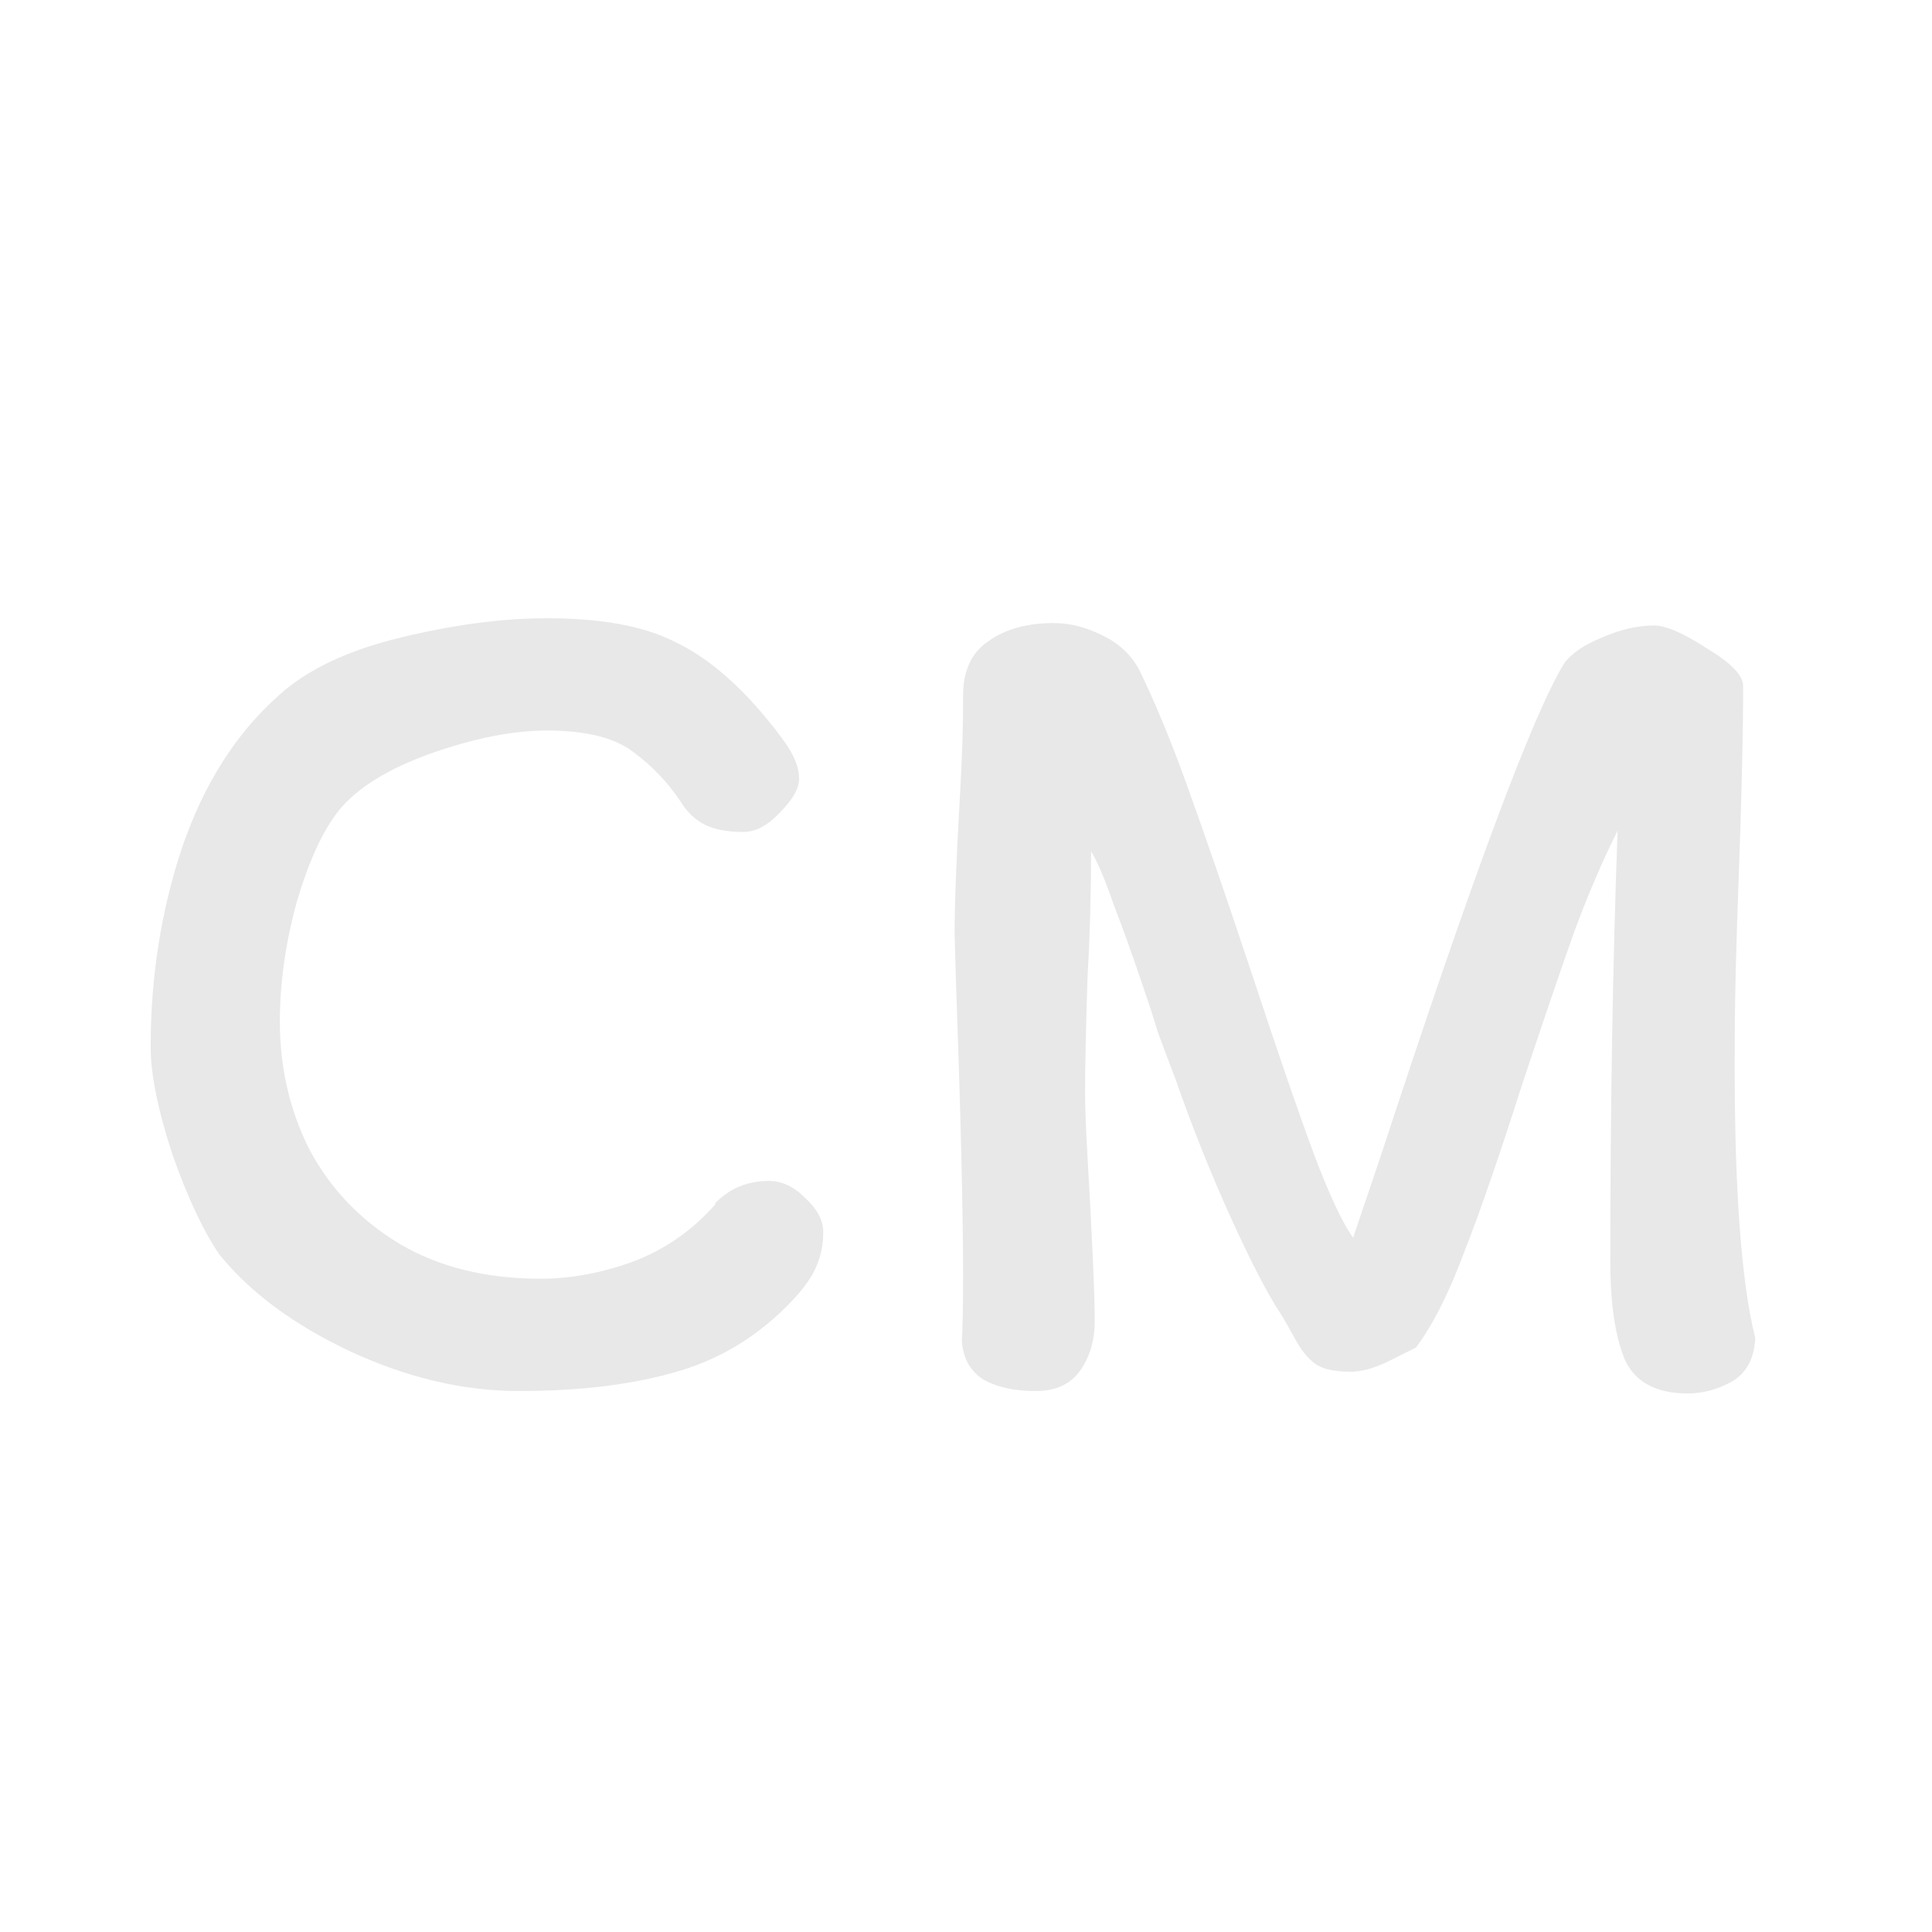 <svg width="128" height="128" viewBox="0 0 128 128" fill="none" xmlns="http://www.w3.org/2000/svg">
<g clip-path="url(#clip0_13_60)">
<path d="M50.781 47.6C51.581 48.56 52.141 49.333 52.461 49.92C52.781 50.507 52.941 51.067 52.941 51.6C52.941 52.24 52.515 52.987 51.661 53.84C50.861 54.693 50.061 55.12 49.261 55.12C48.195 55.12 47.341 54.96 46.701 54.64C46.061 54.32 45.528 53.813 45.101 53.12C44.248 51.84 43.208 50.747 41.981 49.84C40.755 48.88 38.835 48.4 36.221 48.4C33.981 48.4 31.421 48.907 28.541 49.92C25.715 50.933 23.688 52.187 22.461 53.68C21.395 55.013 20.461 57.04 19.661 59.76C18.915 62.48 18.541 65.12 18.541 67.68C18.541 70.773 19.208 73.627 20.541 76.24C21.928 78.8 23.901 80.853 26.461 82.4C29.075 83.947 32.195 84.72 35.821 84.72C37.795 84.72 39.821 84.347 41.901 83.6C44.035 82.8 45.875 81.52 47.421 79.76H47.341C48.301 78.747 49.501 78.24 50.941 78.24C51.795 78.24 52.595 78.613 53.341 79.36C54.141 80.107 54.541 80.853 54.541 81.6C54.541 82.4 54.408 83.12 54.141 83.76C53.928 84.347 53.501 85.013 52.861 85.76C50.675 88.213 48.088 89.893 45.101 90.8C42.115 91.707 38.541 92.16 34.381 92.16C30.701 92.16 26.968 91.28 23.181 89.52C19.448 87.76 16.568 85.627 14.541 83.12C13.475 81.573 12.435 79.36 11.421 76.48C10.461 73.547 9.981 71.173 9.981 69.36C9.981 64.72 10.675 60.32 12.061 56.16C13.501 51.947 15.635 48.587 18.461 46.08C20.328 44.373 23.021 43.093 26.541 42.24C30.061 41.387 33.288 40.96 36.221 40.96C39.795 40.96 42.595 41.467 44.621 42.48C46.701 43.44 48.755 45.147 50.781 47.6ZM115.488 45.44C115.488 48.64 115.381 53.12 115.168 58.88C115.114 60.267 115.061 61.947 115.008 63.92C114.954 65.84 114.928 68.08 114.928 70.64C114.928 79.013 115.381 85.013 116.288 88.64C116.234 89.973 115.728 90.933 114.768 91.52C113.808 92.053 112.821 92.32 111.808 92.32C109.728 92.32 108.341 91.573 107.648 90.08C107.008 88.533 106.688 86.373 106.688 83.6C106.688 73.307 106.848 63.787 107.168 55.04C106.154 57.067 105.194 59.307 104.288 61.76C103.434 64.16 102.288 67.52 100.848 71.84C99.354 76.533 98.074 80.24 97.007 82.96C95.994 85.68 94.927 87.787 93.808 89.28C93.487 89.44 92.847 89.76 91.888 90.24C90.981 90.667 90.181 90.88 89.487 90.88C88.368 90.88 87.567 90.693 87.088 90.32C86.608 89.947 86.181 89.413 85.808 88.72C85.434 88.027 85.114 87.467 84.847 87.04C83.994 85.76 82.901 83.653 81.567 80.72C80.234 77.787 79.007 74.72 77.888 71.52C77.461 70.4 77.061 69.333 76.688 68.32C76.368 67.253 76.047 66.267 75.728 65.36C75.088 63.44 74.448 61.653 73.808 60C73.221 58.293 72.714 57.093 72.287 56.4C72.287 59.227 72.207 62.053 72.047 64.88C71.941 68.293 71.888 70.747 71.888 72.24C71.888 73.307 71.941 74.747 72.047 76.56C72.368 82.107 72.528 85.76 72.528 87.52C72.528 88.8 72.207 89.893 71.567 90.8C70.927 91.707 69.941 92.16 68.608 92.16C67.168 92.16 65.994 91.893 65.088 91.36C64.234 90.773 63.781 89.92 63.727 88.8C63.781 87.893 63.807 86.427 63.807 84.4C63.807 80.293 63.648 73.76 63.328 64.8L63.248 61.92C63.248 59.893 63.354 57.013 63.568 53.28C63.621 52.373 63.674 51.307 63.727 50.08C63.781 48.853 63.807 47.52 63.807 46.08C63.807 44.427 64.368 43.227 65.487 42.48C66.608 41.68 68.047 41.28 69.808 41.28C70.874 41.28 71.941 41.547 73.007 42.08C74.127 42.613 74.954 43.387 75.487 44.4C76.554 46.587 77.621 49.173 78.688 52.16C79.754 55.093 81.194 59.28 83.007 64.72C84.714 69.893 86.074 73.84 87.088 76.56C88.101 79.227 88.954 81.04 89.647 82L91.487 76.56C97.514 58.16 101.568 47.28 103.648 43.92C104.128 43.28 104.954 42.72 106.128 42.24C107.354 41.707 108.501 41.44 109.568 41.44C110.368 41.44 111.541 41.947 113.088 42.96C114.688 43.92 115.488 44.747 115.488 45.44Z" fill="#E8E8E8"/>
</g>
<defs>
<clipPath id="clip0_13_60">
<rect width="128" height="128" fill="white"/>
</clipPath>
</defs>
</svg>
